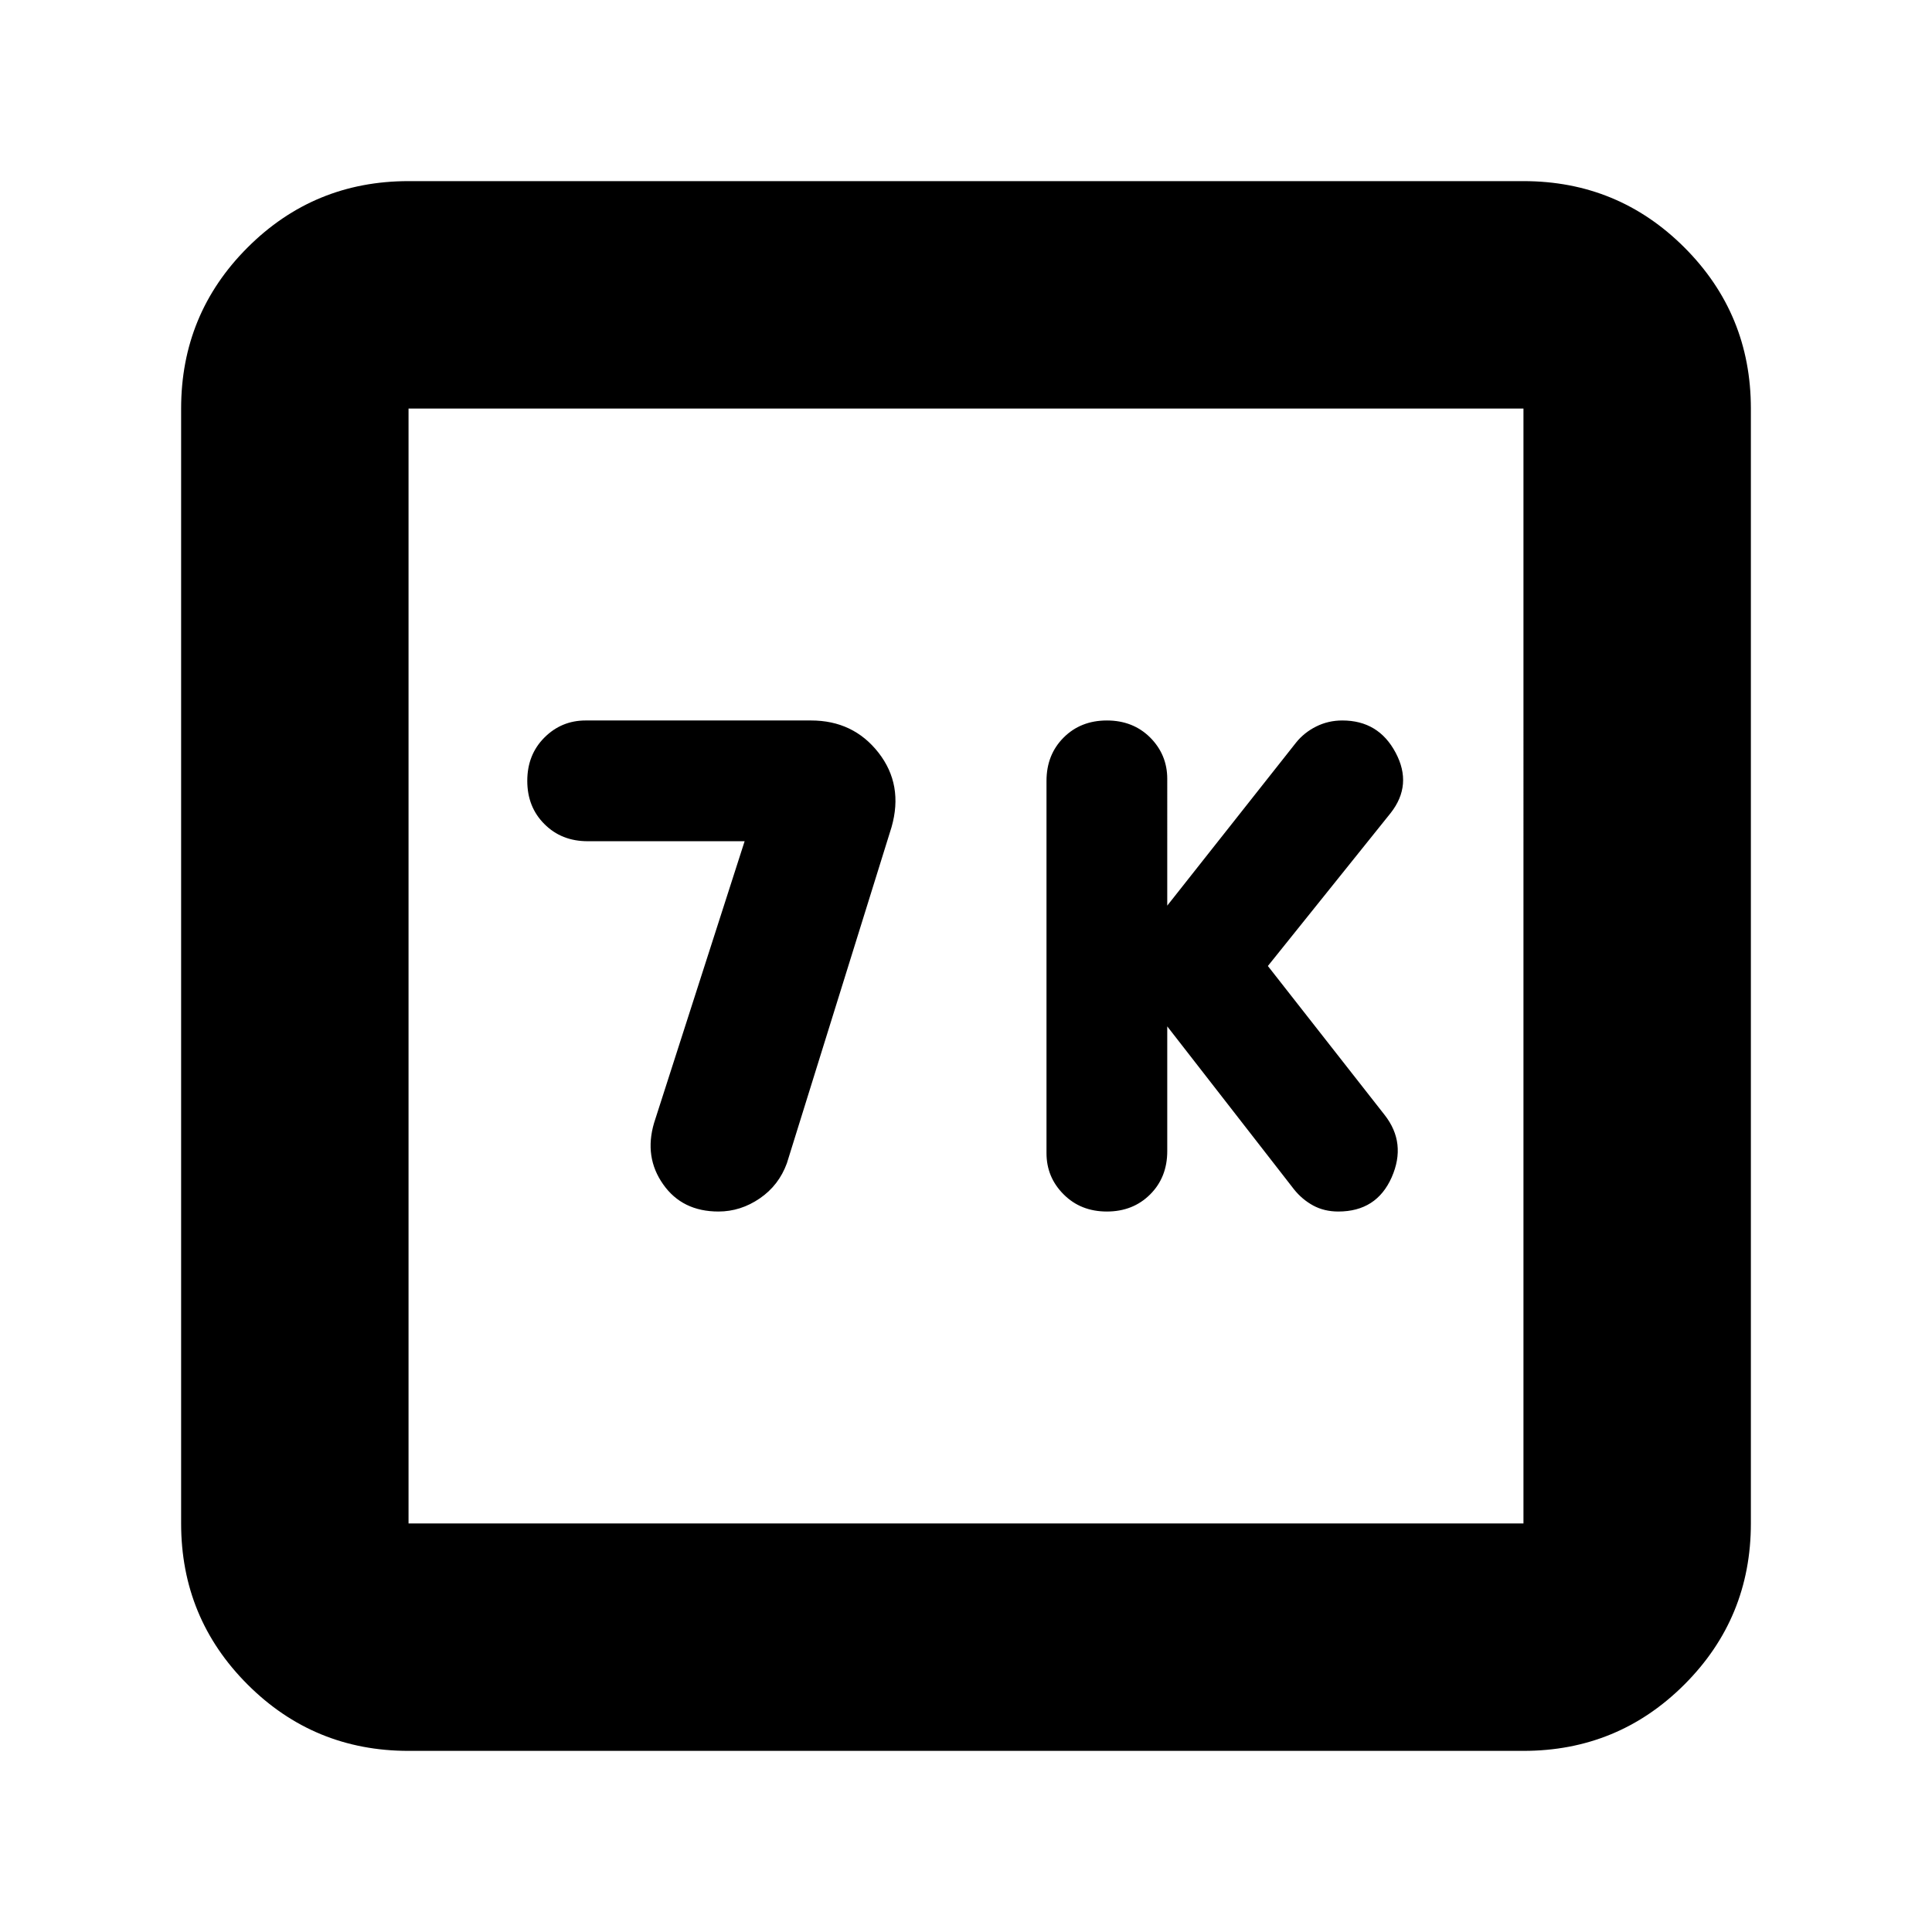 <svg xmlns="http://www.w3.org/2000/svg" height="24" width="24"><path d="M13.75 15.05q.325 0 .538-.213.212-.212.212-.537v-1.55l1.575 2.025q.1.125.237.2.138.075.313.075.475 0 .663-.425.187-.425-.088-.775L15.75 12l1.525-1.9q.275-.35.062-.75-.212-.4-.662-.4-.175 0-.325.075-.15.075-.25.2l-1.6 2.025V9.675q0-.3-.212-.513-.213-.212-.538-.212-.325 0-.537.212Q13 9.375 13 9.7v4.625q0 .3.213.512.212.213.537.213Zm-4.825 0q.275 0 .513-.163.237-.162.337-.437l1.3-4.175q.15-.525-.162-.925-.313-.4-.838-.4h-2.8q-.3 0-.512.212-.213.213-.213.538 0 .325.213.537.212.213.537.213h1.95l-1.125 3.5q-.125.425.113.762.237.338.687.338Zm-3.85 6.7q-1.175 0-2-.825t-.825-2V5.075q0-1.175.825-2t2-.825h13.85q1.175 0 2 .825t.825 2v13.85q0 1.175-.825 2t-2 .825Zm0-2.825h13.85V5.075H5.075v13.85Zm0-13.85v13.85-13.85Z"/></svg>